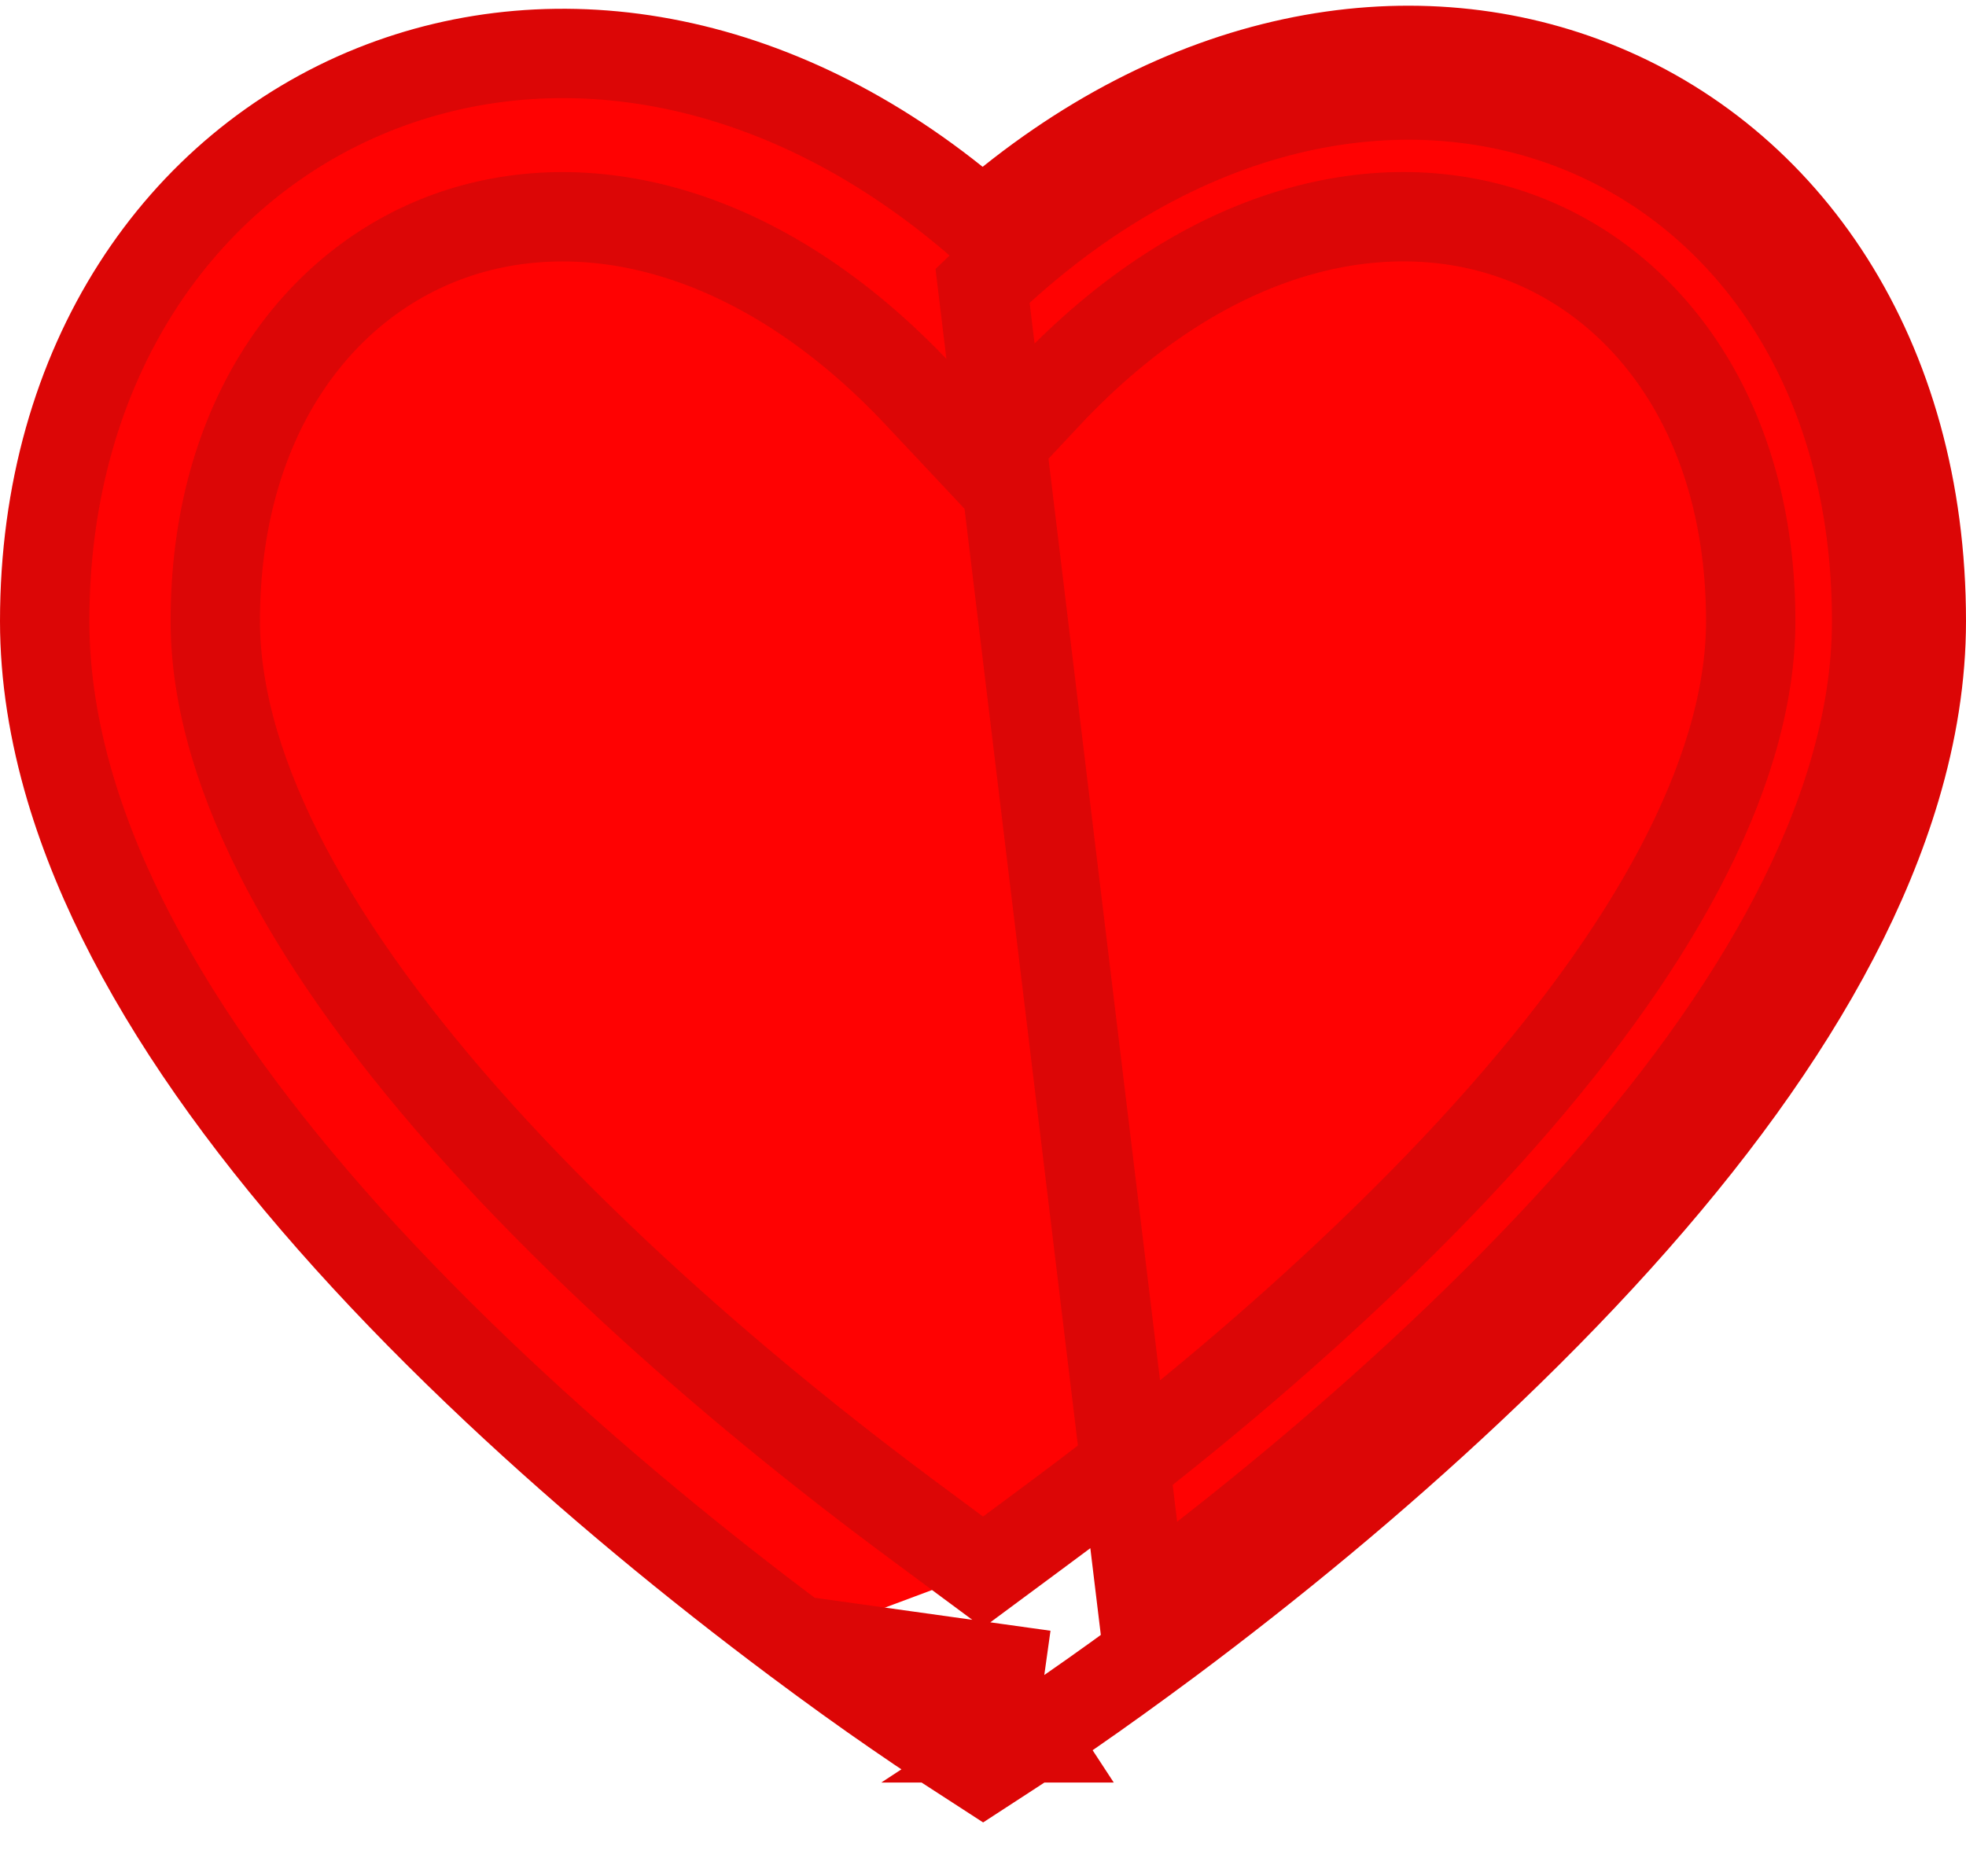 <svg width="22" height="21" viewBox="0 0 22 21" fill="none" xmlns="http://www.w3.org/2000/svg">
<path d="M8.919 18.36L8.919 18.36C7.775 17.505 6.629 16.56 5.557 15.552L5.557 15.552C3.173 13.31 1.446 11.037 0.787 8.823L0.787 8.823C0.6 8.192 0.5 7.567 0.5 6.952C0.5 4.058 2.016 1.873 4.179 1.004C6.236 0.178 8.779 0.579 10.996 2.519C13.216 0.58 15.758 0.14 17.818 0.948C19.989 1.799 21.5 3.989 21.5 6.952C21.5 7.567 21.4 8.192 21.212 8.823C20.552 11.038 18.826 13.311 16.442 15.552M8.919 18.36L11.686 18.747M8.919 18.36C9.319 18.659 9.692 18.927 10.029 19.159C10.23 19.298 10.378 19.397 10.461 19.451L10.461 19.451L10.728 19.624L11.001 19.801L11.273 19.624L11.538 19.451M8.919 18.36L11.538 19.451M16.442 15.552L16.1 15.188M16.442 15.552L16.1 15.188M16.442 15.552C15.37 16.56 14.224 17.506 13.08 18.36L13.08 18.36C12.679 18.658 12.307 18.926 11.971 19.158M16.1 15.188C15.044 16.181 13.912 17.115 12.781 17.959L10.995 3.198C15.364 -0.998 21 1.383 21 6.952C21 7.513 20.909 8.089 20.733 8.68C20.111 10.769 18.46 12.968 16.1 15.188ZM11.971 19.158L11.686 18.747M11.971 19.158C11.971 19.158 11.971 19.158 11.971 19.158L11.686 18.747M11.971 19.158C11.769 19.298 11.622 19.396 11.538 19.451L11.539 19.451L11.265 19.032M11.686 18.747C11.487 18.885 11.344 18.981 11.265 19.032M11.265 19.032L11.538 19.451M11.265 19.032L11.538 19.451M11.365 4.795L11.712 4.425C11.712 4.425 11.712 4.425 11.712 4.424C13.513 2.503 15.497 2.108 16.978 2.645C18.459 3.181 19.591 4.703 19.591 6.952C19.591 7.383 19.52 7.841 19.376 8.326C18.84 10.125 17.345 12.147 15.102 14.256L15.102 14.256C14.087 15.211 12.995 16.111 11.902 16.927L11.902 16.927C11.71 17.071 11.41 17.292 11.158 17.479L11 17.596L10.784 17.436C10.512 17.235 10.213 17.013 10.098 16.927L10.097 16.926C9.004 16.11 7.913 15.21 6.897 14.255C4.655 12.146 3.16 10.125 2.623 8.325C2.48 7.84 2.409 7.383 2.409 6.952C2.409 4.703 3.541 3.181 5.022 2.645C6.503 2.109 8.487 2.504 10.288 4.425L10.288 4.426L10.636 4.796L11 5.184L11.365 4.795Z" fill="#FF0202" stroke="#dc0606"/>
</svg>
